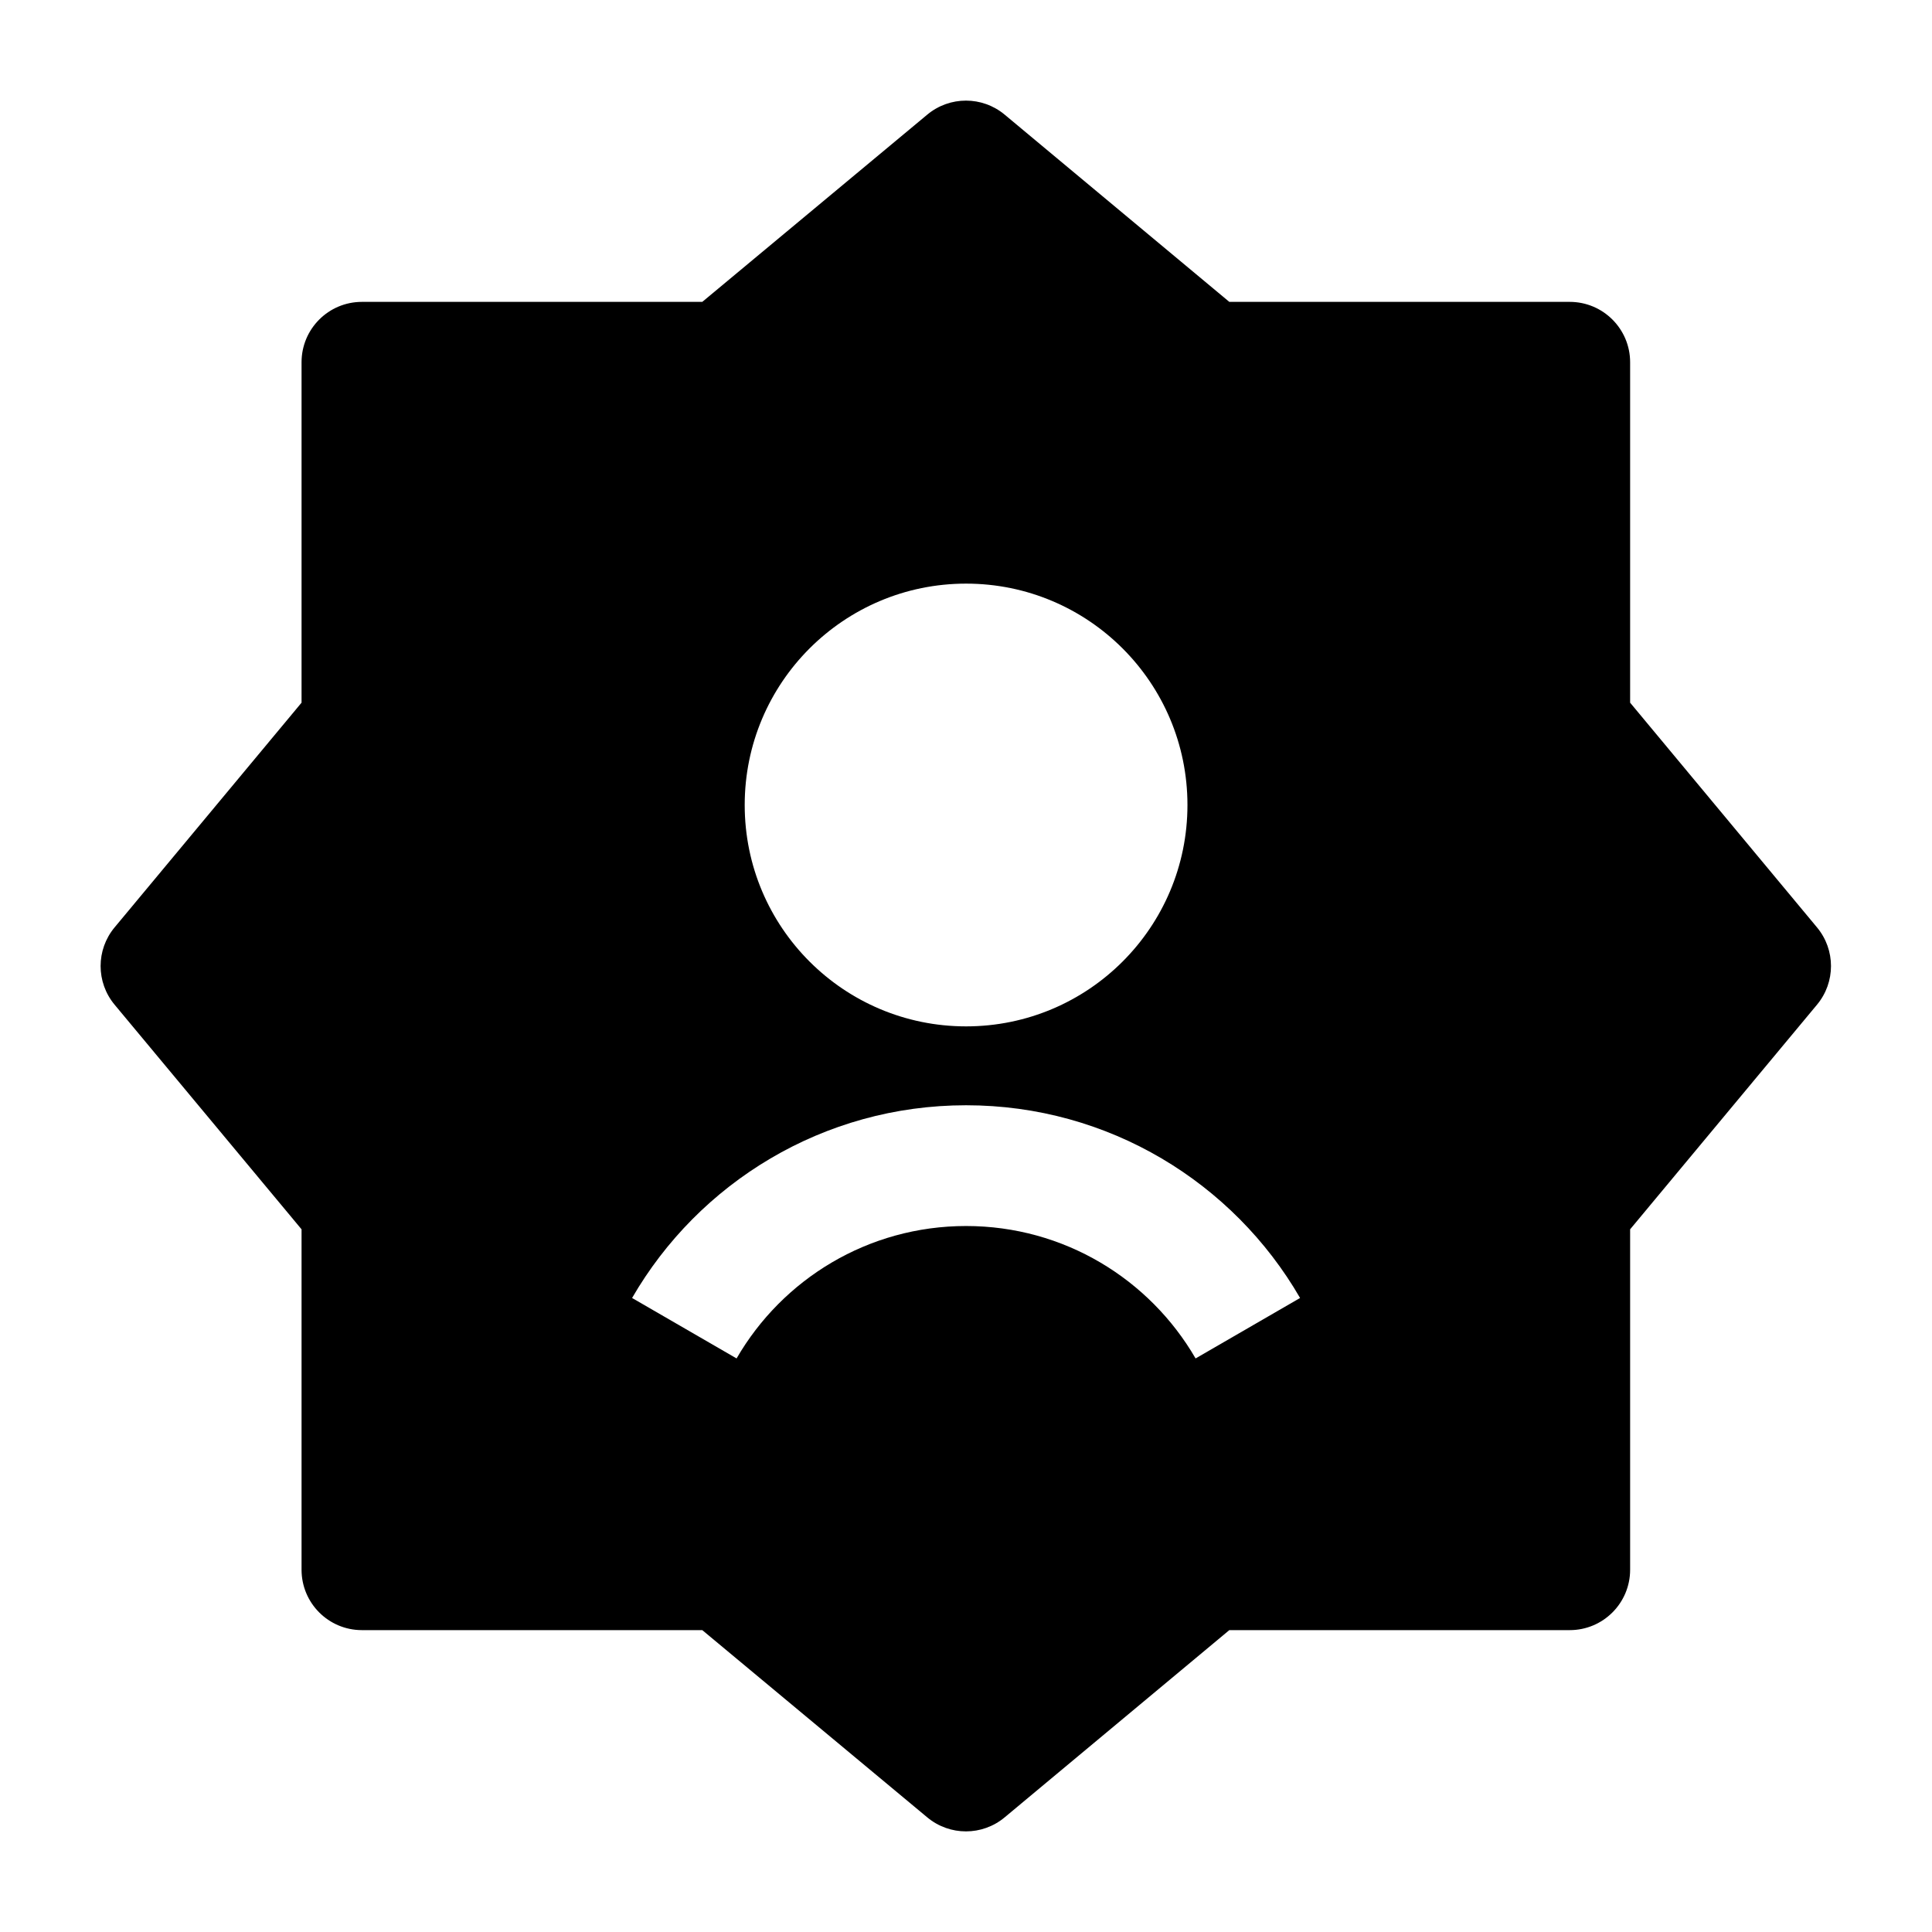 <svg width="24" height="24" viewBox="0 0 24 24" xmlns="http://www.w3.org/2000/svg">
    <path fill-rule="evenodd" clip-rule="evenodd" d="M12.48 1.424C12.202 1.192 11.798 1.192 11.52 1.423L8.724 3.75L4.496 3.75C4.081 3.75 3.746 4.086 3.746 4.5L3.746 8.729L1.423 11.521C1.192 11.799 1.192 12.202 1.423 12.48L3.746 15.271L3.746 19.5C3.746 19.914 4.081 20.25 4.496 20.25L8.724 20.25L11.52 22.577C11.798 22.808 12.202 22.808 12.48 22.576L15.271 20.25H19.5C19.914 20.25 20.25 19.914 20.25 19.5V15.271L22.572 12.48C22.803 12.202 22.803 11.799 22.572 11.521L20.25 8.729L20.25 4.5C20.25 4.086 19.914 3.75 19.5 3.75L15.271 3.75L12.48 1.424ZM12.001 7.25C10.482 7.25 9.251 8.481 9.251 10C9.251 11.519 10.482 12.75 12.001 12.75C13.52 12.75 14.751 11.519 14.751 10C14.751 8.481 13.52 7.25 12.001 7.25ZM9.15 16.875C9.72 15.89 10.784 15.23 12.001 15.23C13.218 15.23 14.281 15.89 14.852 16.875L16.15 16.124C15.323 14.694 13.775 13.73 12.001 13.73C10.227 13.73 8.679 14.694 7.852 16.124L9.15 16.875Z"/>
</svg>
